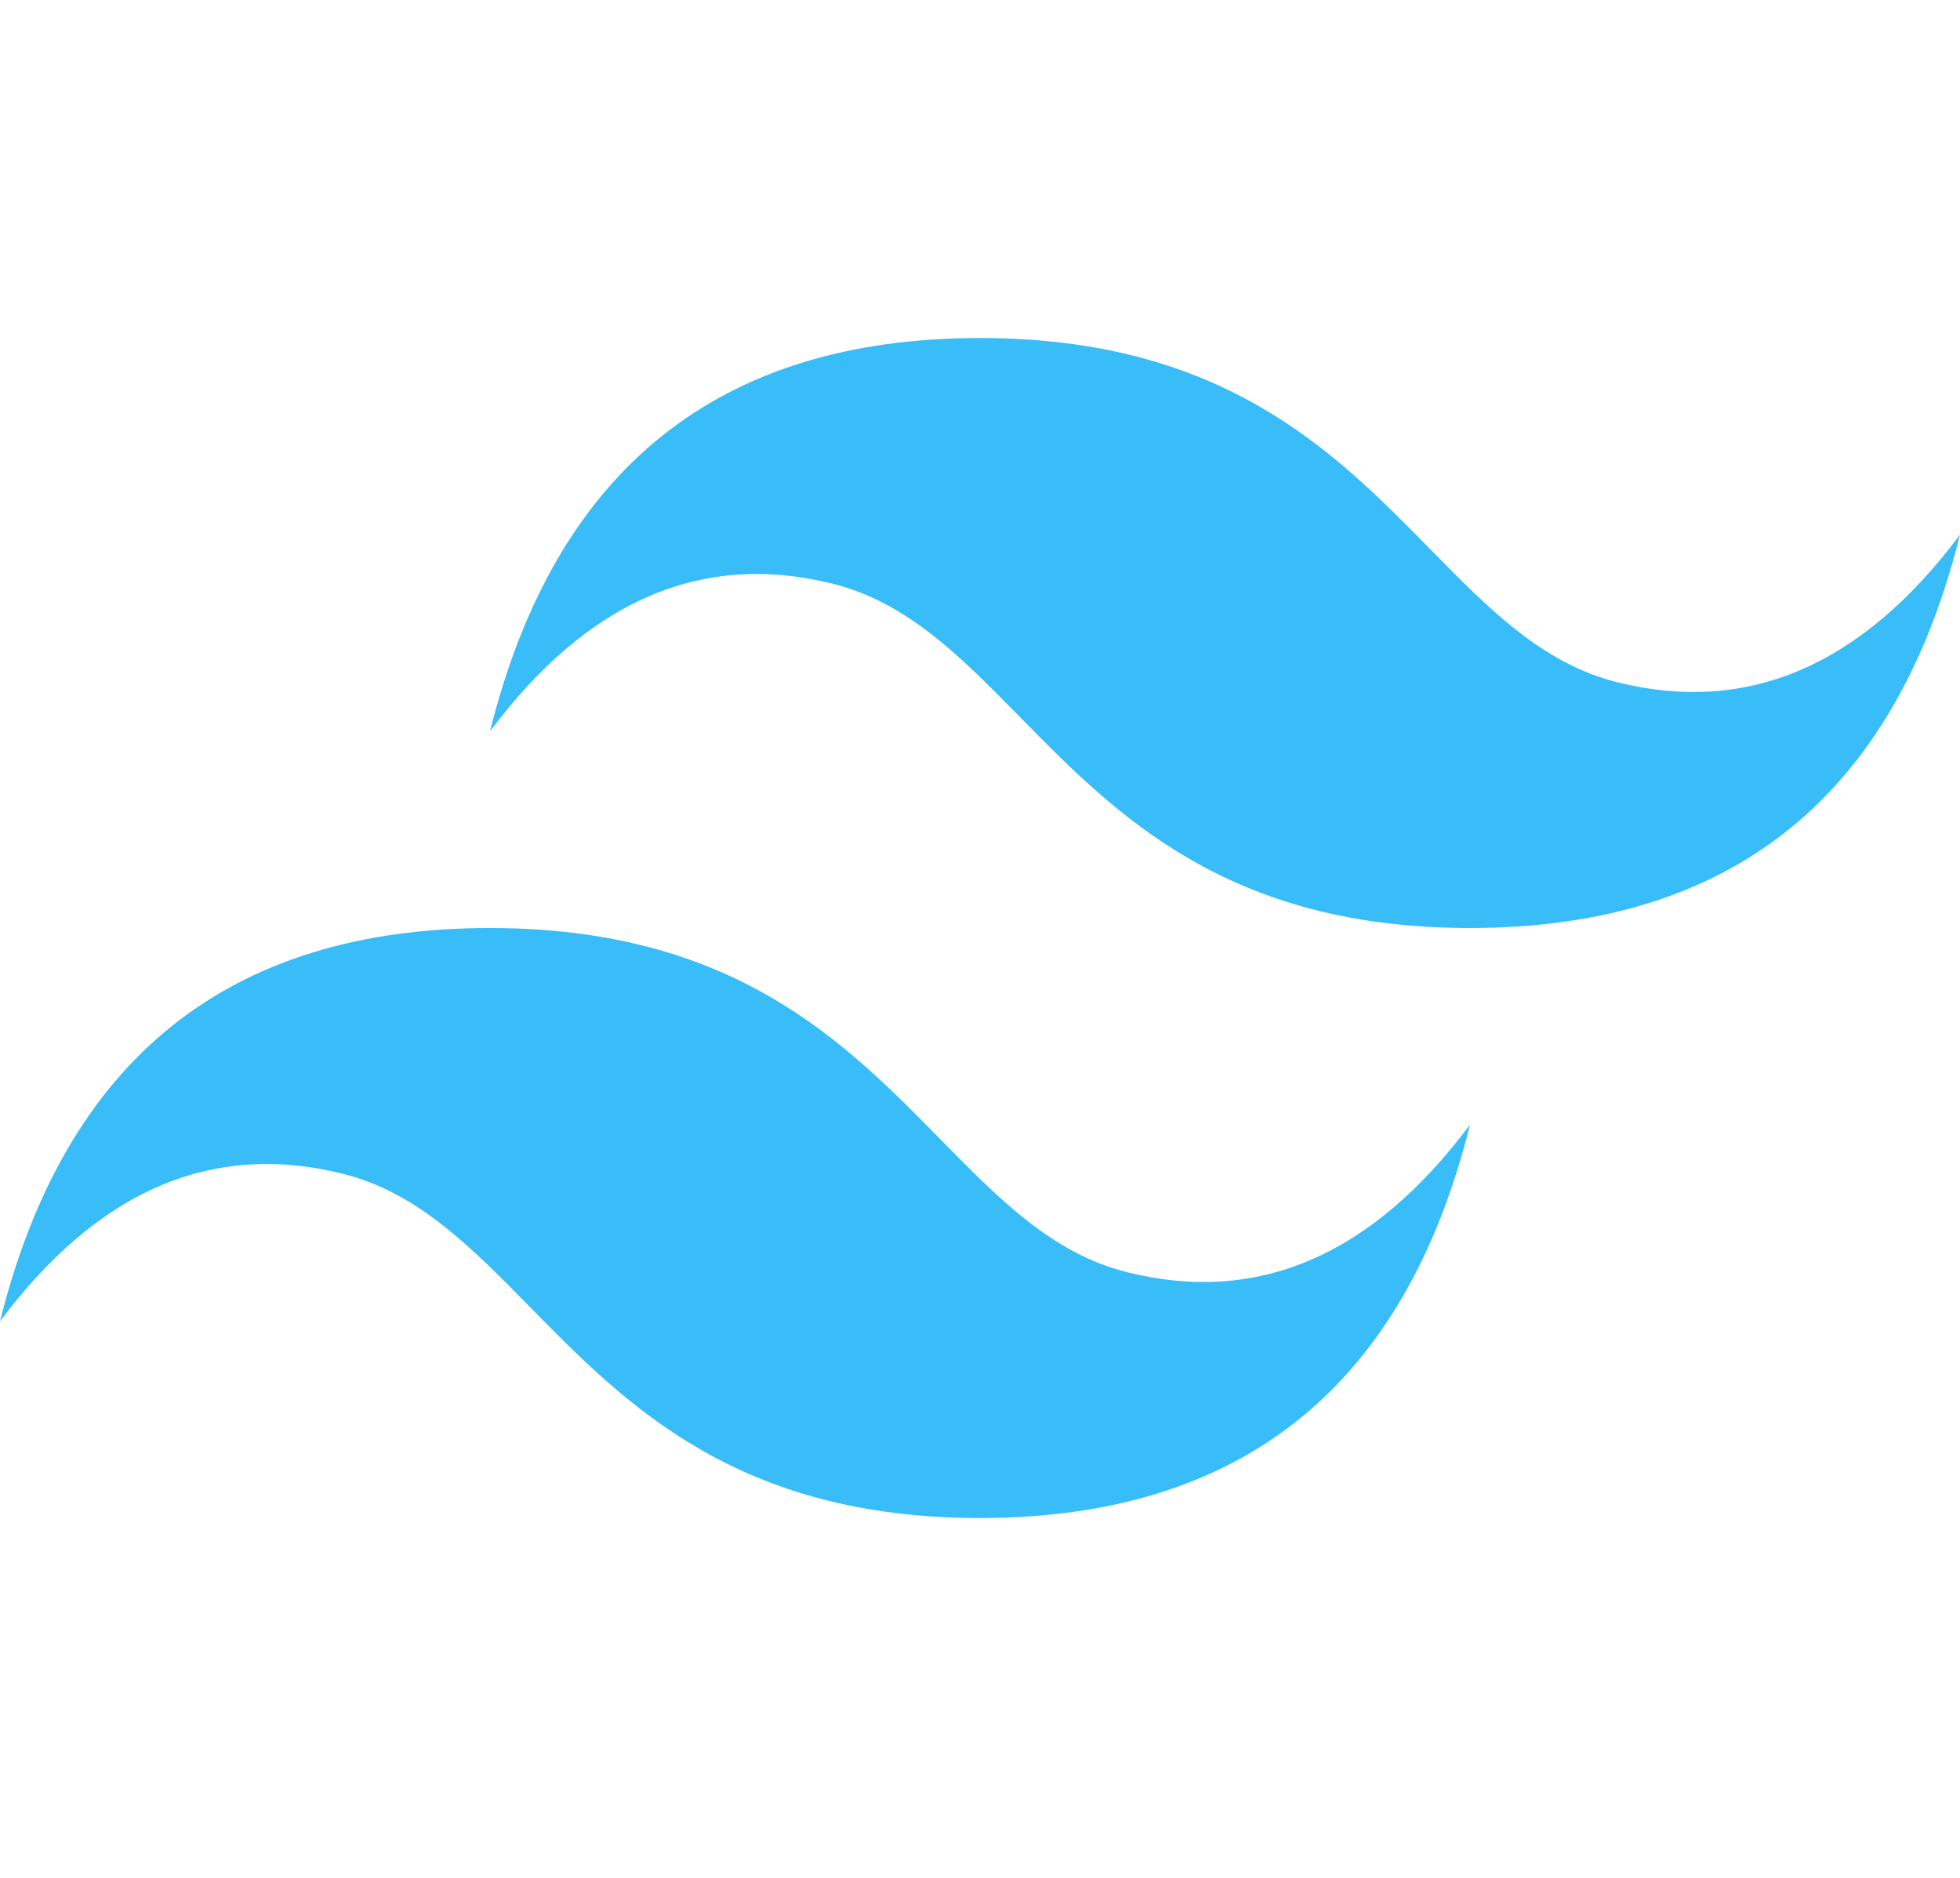 <?xml version="1.0" encoding="UTF-8"?>
<svg xmlns="http://www.w3.org/2000/svg" xmlns:xlink="http://www.w3.org/1999/xlink" width="96px" height="92px" viewBox="0 0 150 92" version="1.1">
<defs>
<clipPath id="clip1">
  <path d="M 0 0 L 150 0 L 150 90.328 L 0 90.328 Z M 0 0 "/>
</clipPath>
</defs>
<g id="surface1">
<g clip-path="url(#clip1)" clip-rule="nonzero">
<path style=" stroke:none;fill-rule:evenodd;fill:rgb(21.961%,74.118%,97.255%);fill-opacity:1;" d="M 75 0 C 55 0 42.5 10.035 37.5 30.109 C 45 20.074 53.75 16.309 63.75 18.816 C 69.457 20.25 73.535 24.406 78.047 29.004 C 85.398 36.492 93.91 45.164 112.5 45.164 C 132.5 45.164 145 35.129 150 15.055 C 142.5 25.09 133.75 28.855 123.75 26.344 C 118.043 24.914 113.965 20.758 109.453 16.16 C 102.102 8.672 93.59 0 75 0 Z M 37.5 45.164 C 17.5 45.164 5 55.199 0 75.273 C 7.5 65.238 16.25 61.473 26.25 63.98 C 31.957 65.414 36.035 69.57 40.547 74.164 C 47.898 81.656 56.41 90.328 75 90.328 C 95 90.328 107.5 80.289 112.5 60.219 C 105 70.254 96.25 74.02 86.25 71.508 C 80.543 70.078 76.465 65.922 71.953 61.324 C 64.602 53.832 56.09 45.164 37.5 45.164 Z M 37.5 45.164 "/>
</g>
</g>
</svg>
